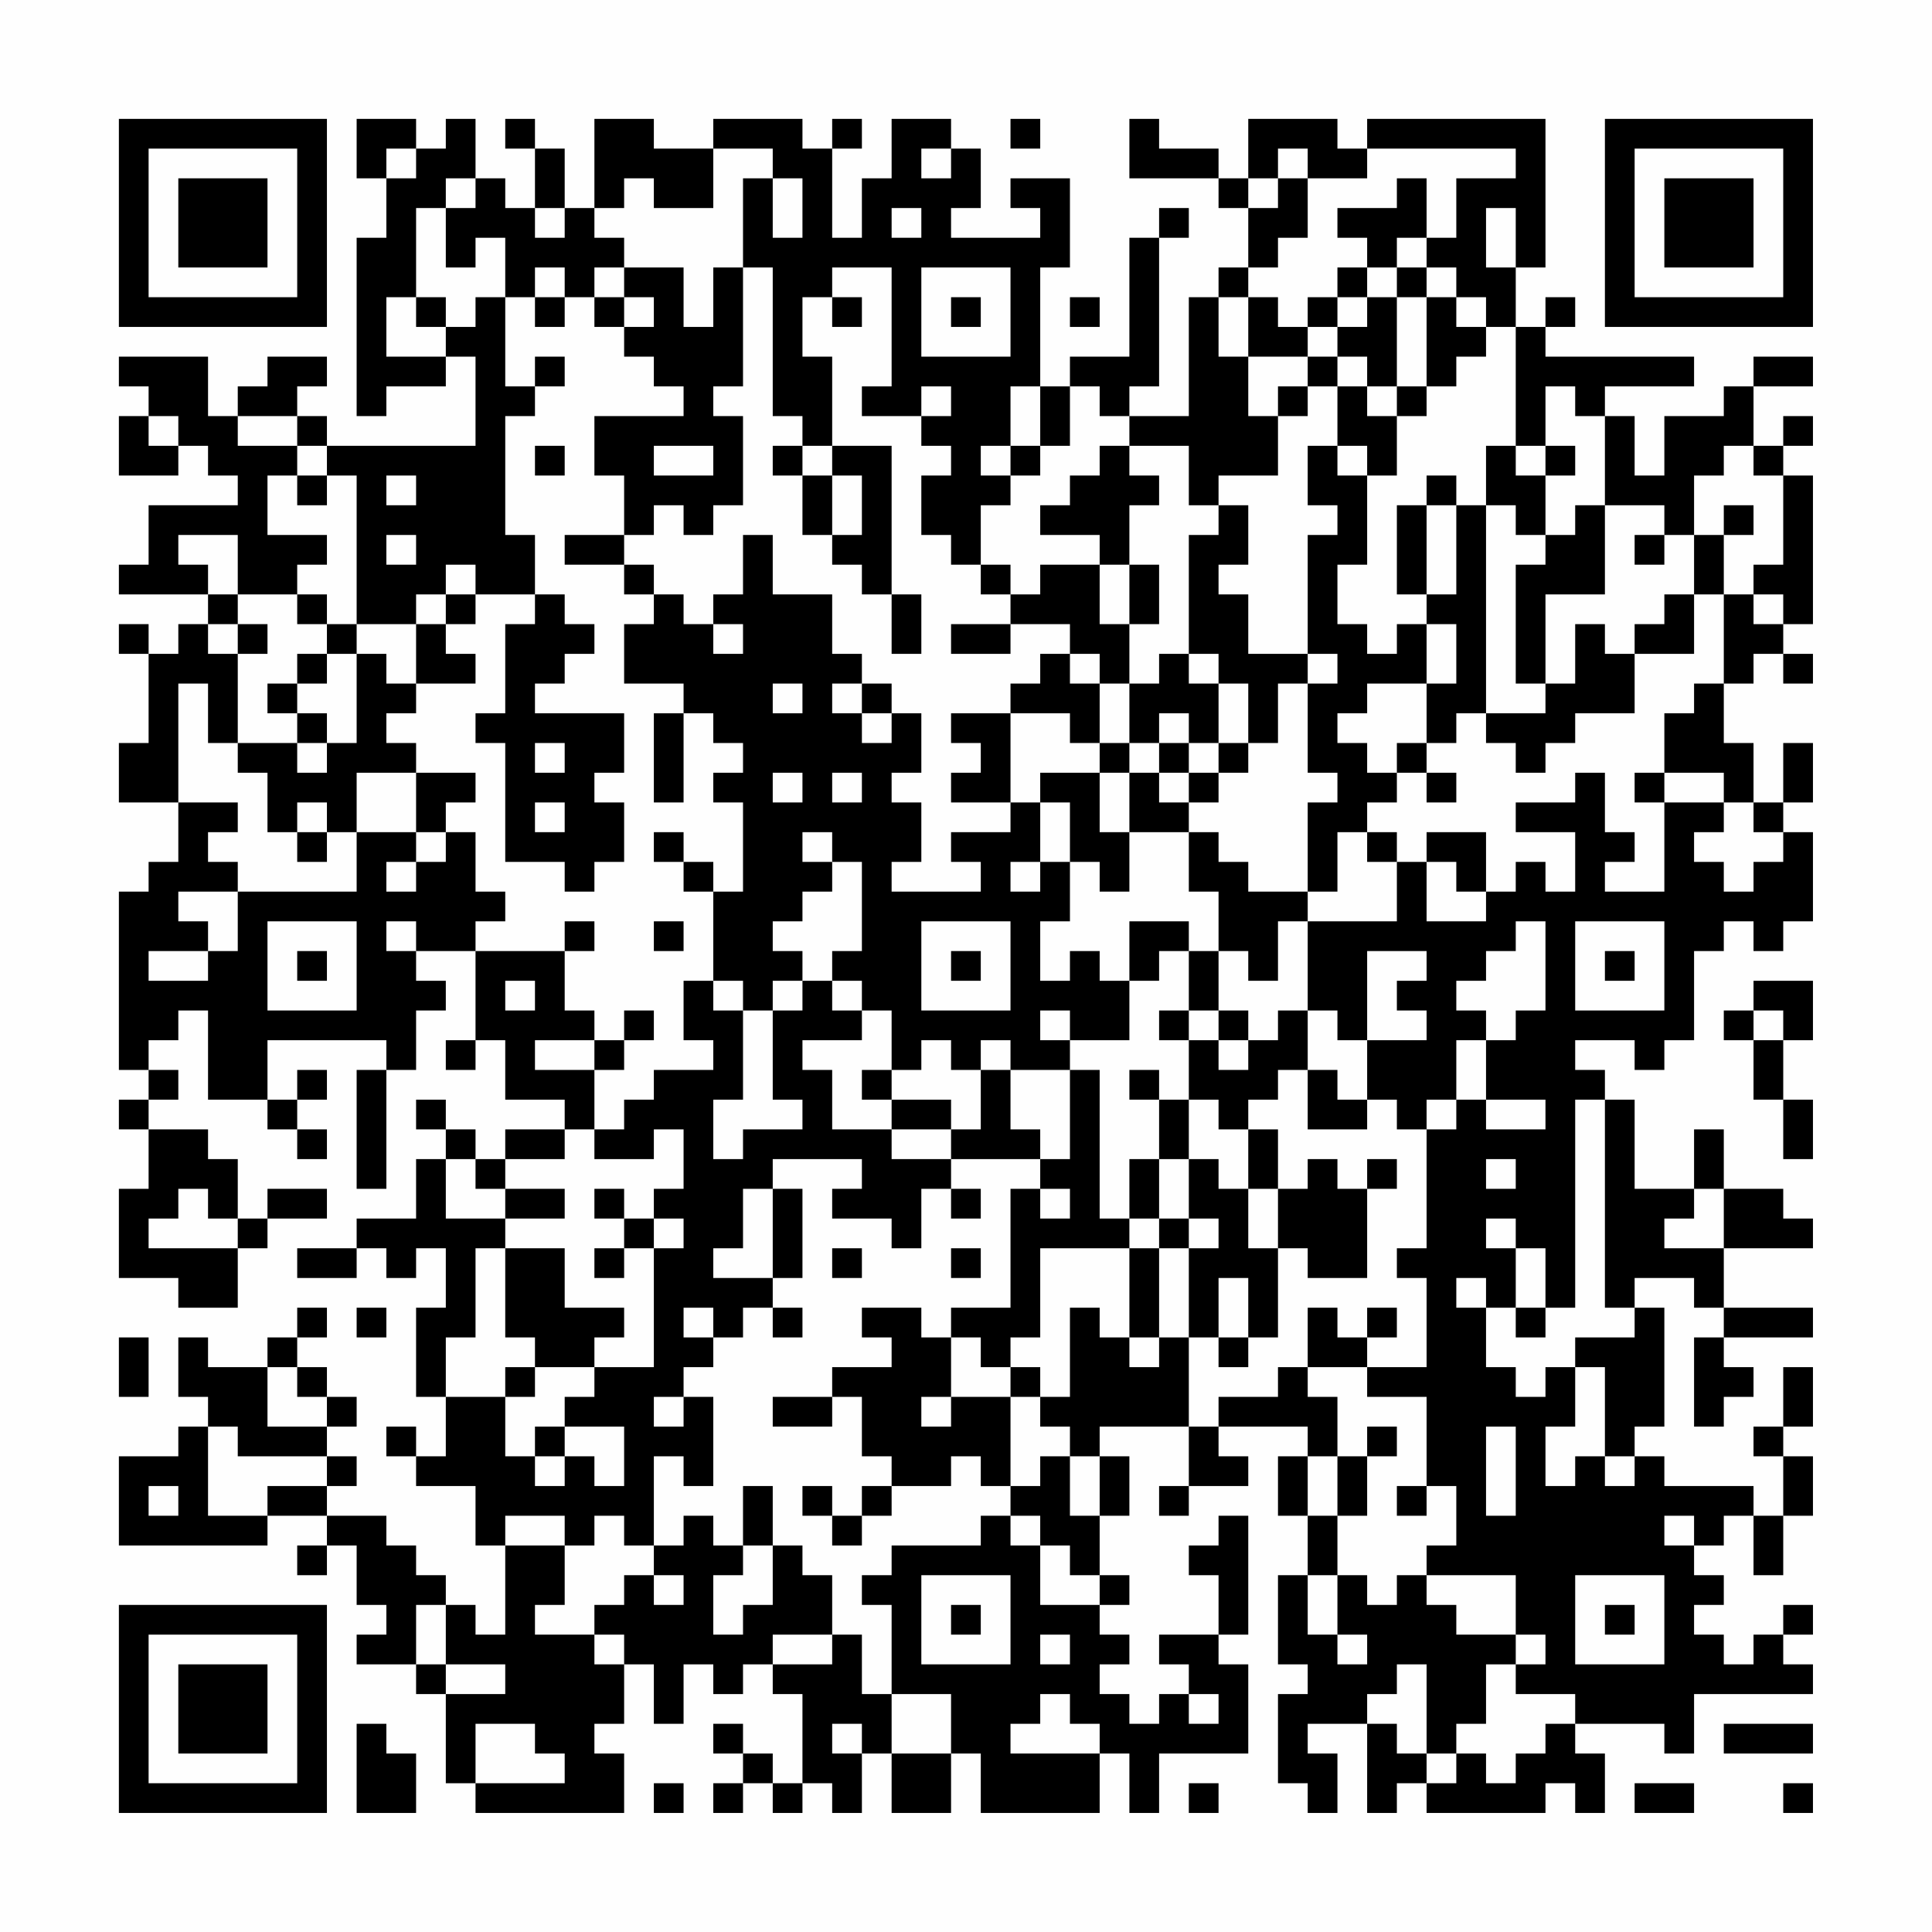 <?xml version="1.0" encoding="UTF-8"?>
<svg xmlns="http://www.w3.org/2000/svg" version="1.1" width="300" height="300" viewBox="0 0 300 300"><rect x="0" y="0" width="300" height="300" fill="#fefefe"/><g transform="scale(4.615)"><g transform="translate(4,4)"><path fill-rule="evenodd" d="M8 0L8 2L9 2L9 4L8 4L8 10L9 10L9 9L11 9L11 8L12 8L12 11L7 11L7 10L6 10L6 9L7 9L7 8L5 8L5 9L4 9L4 10L3 10L3 8L0 8L0 9L1 9L1 10L0 10L0 12L2 12L2 11L3 11L3 12L4 12L4 13L1 13L1 15L0 15L0 16L3 16L3 17L2 17L2 18L1 18L1 17L0 17L0 18L1 18L1 21L0 21L0 23L2 23L2 25L1 25L1 26L0 26L0 32L1 32L1 33L0 33L0 34L1 34L1 36L0 36L0 39L2 39L2 40L4 40L4 38L5 38L5 37L7 37L7 36L5 36L5 37L4 37L4 35L3 35L3 34L1 34L1 33L2 33L2 32L1 32L1 31L2 31L2 30L3 30L3 33L5 33L5 34L6 34L6 35L7 35L7 34L6 34L6 33L7 33L7 32L6 32L6 33L5 33L5 31L9 31L9 32L8 32L8 36L9 36L9 32L10 32L10 30L11 30L11 29L10 29L10 28L12 28L12 31L11 31L11 32L12 32L12 31L13 31L13 33L15 33L15 34L13 34L13 35L12 35L12 34L11 34L11 33L10 33L10 34L11 34L11 35L10 35L10 37L8 37L8 38L6 38L6 39L8 39L8 38L9 38L9 39L10 39L10 38L11 38L11 40L10 40L10 43L11 43L11 45L10 45L10 44L9 44L9 45L10 45L10 46L12 46L12 48L13 48L13 51L12 51L12 50L11 50L11 49L10 49L10 48L9 48L9 47L7 47L7 46L8 46L8 45L7 45L7 44L8 44L8 43L7 43L7 42L6 42L6 41L7 41L7 40L6 40L6 41L5 41L5 42L3 42L3 41L2 41L2 43L3 43L3 44L2 44L2 45L0 45L0 48L5 48L5 47L7 47L7 48L6 48L6 49L7 49L7 48L8 48L8 50L9 50L9 51L8 51L8 52L10 52L10 53L11 53L11 56L12 56L12 57L17 57L17 55L16 55L16 54L17 54L17 52L18 52L18 54L19 54L19 52L20 52L20 53L21 53L21 52L22 52L22 53L23 53L23 56L22 56L22 55L21 55L21 54L20 54L20 55L21 55L21 56L20 56L20 57L21 57L21 56L22 56L22 57L23 57L23 56L24 56L24 57L25 57L25 55L26 55L26 57L28 57L28 55L29 55L29 57L33 57L33 55L34 55L34 57L35 57L35 55L38 55L38 52L37 52L37 51L38 51L38 47L37 47L37 48L36 48L36 49L37 49L37 51L35 51L35 52L36 52L36 53L35 53L35 54L34 54L34 53L33 53L33 52L34 52L34 51L33 51L33 50L34 50L34 49L33 49L33 47L34 47L34 45L33 45L33 44L36 44L36 46L35 46L35 47L36 47L36 46L38 46L38 45L37 45L37 44L40 44L40 45L39 45L39 47L40 47L40 49L39 49L39 52L40 52L40 53L39 53L39 56L40 56L40 57L41 57L41 55L40 55L40 54L42 54L42 57L43 57L43 56L44 56L44 57L48 57L48 56L49 56L49 57L50 57L50 55L49 55L49 54L52 54L52 55L53 55L53 53L57 53L57 52L56 52L56 51L57 51L57 50L56 50L56 51L55 51L55 52L54 52L54 51L53 51L53 50L54 50L54 49L53 49L53 48L54 48L54 47L55 47L55 49L56 49L56 47L57 47L57 45L56 45L56 44L57 44L57 42L56 42L56 44L55 44L55 45L56 45L56 47L55 47L55 46L52 46L52 45L51 45L51 44L52 44L52 40L51 40L51 39L53 39L53 40L54 40L54 41L53 41L53 44L54 44L54 43L55 43L55 42L54 42L54 41L57 41L57 40L54 40L54 38L57 38L57 37L56 37L56 36L54 36L54 34L53 34L53 36L51 36L51 33L50 33L50 32L49 32L49 31L51 31L51 32L52 32L52 31L53 31L53 28L54 28L54 27L55 27L55 28L56 28L56 27L57 27L57 24L56 24L56 23L57 23L57 21L56 21L56 23L55 23L55 21L54 21L54 19L55 19L55 18L56 18L56 19L57 19L57 18L56 18L56 17L57 17L57 12L56 12L56 11L57 11L57 10L56 10L56 11L55 11L55 9L57 9L57 8L55 8L55 9L54 9L54 10L52 10L52 12L51 12L51 10L50 10L50 9L53 9L53 8L48 8L48 7L49 7L49 6L48 6L48 7L47 7L47 5L48 5L48 0L42 0L42 1L41 1L41 0L38 0L38 2L37 2L37 1L35 1L35 0L34 0L34 2L37 2L37 3L38 3L38 5L37 5L37 6L36 6L36 10L34 10L34 9L35 9L35 4L36 4L36 3L35 3L35 4L34 4L34 8L32 8L32 9L31 9L31 5L32 5L32 2L30 2L30 3L31 3L31 4L28 4L28 3L29 3L29 1L28 1L28 0L26 0L26 2L25 2L25 4L24 4L24 1L25 1L25 0L24 0L24 1L23 1L23 0L20 0L20 1L18 1L18 0L16 0L16 3L15 3L15 1L14 1L14 0L13 0L13 1L14 1L14 3L13 3L13 2L12 2L12 0L11 0L11 1L10 1L10 0ZM30 0L30 1L31 1L31 0ZM9 1L9 2L10 2L10 1ZM20 1L20 3L18 3L18 2L17 2L17 3L16 3L16 4L17 4L17 5L16 5L16 6L15 6L15 5L14 5L14 6L13 6L13 4L12 4L12 5L11 5L11 3L12 3L12 2L11 2L11 3L10 3L10 6L9 6L9 8L11 8L11 7L12 7L12 6L13 6L13 9L14 9L14 10L13 10L13 14L14 14L14 16L12 16L12 15L11 15L11 16L10 16L10 17L8 17L8 12L7 12L7 11L6 11L6 10L4 10L4 11L6 11L6 12L5 12L5 14L7 14L7 15L6 15L6 16L4 16L4 14L2 14L2 15L3 15L3 16L4 16L4 17L3 17L3 18L4 18L4 21L3 21L3 19L2 19L2 23L4 23L4 24L3 24L3 25L4 25L4 26L2 26L2 27L3 27L3 28L1 28L1 29L3 29L3 28L4 28L4 26L8 26L8 24L10 24L10 25L9 25L9 26L10 26L10 25L11 25L11 24L12 24L12 26L13 26L13 27L12 27L12 28L15 28L15 30L16 30L16 31L14 31L14 32L16 32L16 34L15 34L15 35L13 35L13 36L12 36L12 35L11 35L11 37L13 37L13 38L12 38L12 41L11 41L11 43L13 43L13 45L14 45L14 46L15 46L15 45L16 45L16 46L17 46L17 44L15 44L15 43L16 43L16 42L18 42L18 38L19 38L19 37L18 37L18 36L19 36L19 34L18 34L18 35L16 35L16 34L17 34L17 33L18 33L18 32L20 32L20 31L19 31L19 29L20 29L20 30L21 30L21 33L20 33L20 35L21 35L21 34L23 34L23 33L22 33L22 30L23 30L23 29L24 29L24 30L25 30L25 31L23 31L23 32L24 32L24 34L26 34L26 35L28 35L28 36L27 36L27 38L26 38L26 37L24 37L24 36L25 36L25 35L22 35L22 36L21 36L21 38L20 38L20 39L22 39L22 40L21 40L21 41L20 41L20 40L19 40L19 41L20 41L20 42L19 42L19 43L18 43L18 44L19 44L19 43L20 43L20 46L19 46L19 45L18 45L18 48L17 48L17 47L16 47L16 48L15 48L15 47L13 47L13 48L15 48L15 50L14 50L14 51L16 51L16 52L17 52L17 51L16 51L16 50L17 50L17 49L18 49L18 50L19 50L19 49L18 49L18 48L19 48L19 47L20 47L20 48L21 48L21 49L20 49L20 51L21 51L21 50L22 50L22 48L23 48L23 49L24 49L24 51L22 51L22 52L24 52L24 51L25 51L25 53L26 53L26 55L28 55L28 53L26 53L26 50L25 50L25 49L26 49L26 48L29 48L29 47L30 47L30 48L31 48L31 50L33 50L33 49L32 49L32 48L31 48L31 47L30 47L30 46L31 46L31 45L32 45L32 47L33 47L33 45L32 45L32 44L31 44L31 43L32 43L32 40L33 40L33 41L34 41L34 42L35 42L35 41L36 41L36 44L37 44L37 43L39 43L39 42L40 42L40 43L41 43L41 45L40 45L40 47L41 47L41 49L40 49L40 51L41 51L41 52L42 52L42 51L41 51L41 49L42 49L42 50L43 50L43 49L44 49L44 50L45 50L45 51L47 51L47 52L46 52L46 54L45 54L45 55L44 55L44 52L43 52L43 53L42 53L42 54L43 54L43 55L44 55L44 56L45 56L45 55L46 55L46 56L47 56L47 55L48 55L48 54L49 54L49 53L47 53L47 52L48 52L48 51L47 51L47 49L44 49L44 48L45 48L45 46L44 46L44 43L42 43L42 42L44 42L44 39L43 39L43 38L44 38L44 34L45 34L45 33L46 33L46 34L48 34L48 33L46 33L46 31L47 31L47 30L48 30L48 27L47 27L47 28L46 28L46 29L45 29L45 30L46 30L46 31L45 31L45 33L44 33L44 34L43 34L43 33L42 33L42 31L44 31L44 30L43 30L43 29L44 29L44 28L42 28L42 31L41 31L41 30L40 30L40 27L43 27L43 25L44 25L44 27L46 27L46 26L47 26L47 25L48 25L48 26L49 26L49 24L47 24L47 23L49 23L49 22L50 22L50 24L51 24L51 25L50 25L50 26L52 26L52 23L54 23L54 24L53 24L53 25L54 25L54 26L55 26L55 25L56 25L56 24L55 24L55 23L54 23L54 22L52 22L52 20L53 20L53 19L54 19L54 16L55 16L55 17L56 17L56 16L55 16L55 15L56 15L56 12L55 12L55 11L54 11L54 12L53 12L53 14L52 14L52 13L50 13L50 10L49 10L49 9L48 9L48 11L47 11L47 7L46 7L46 6L45 6L45 5L44 5L44 4L45 4L45 2L47 2L47 1L42 1L42 2L40 2L40 1L39 1L39 2L38 2L38 3L39 3L39 2L40 2L40 4L39 4L39 5L38 5L38 6L37 6L37 8L38 8L38 10L39 10L39 12L37 12L37 13L36 13L36 11L34 11L34 10L33 10L33 9L32 9L32 11L31 11L31 9L30 9L30 11L29 11L29 12L30 12L30 13L29 13L29 15L28 15L28 14L27 14L27 12L28 12L28 11L27 11L27 10L28 10L28 9L27 9L27 10L25 10L25 9L26 9L26 5L24 5L24 6L23 6L23 8L24 8L24 11L23 11L23 10L22 10L22 5L21 5L21 2L22 2L22 4L23 4L23 2L22 2L22 1ZM27 1L27 2L28 2L28 1ZM43 2L43 3L41 3L41 4L42 4L42 5L41 5L41 6L40 6L40 7L39 7L39 6L38 6L38 8L40 8L40 9L39 9L39 10L40 10L40 9L41 9L41 11L40 11L40 13L41 13L41 14L40 14L40 18L38 18L38 16L37 16L37 15L38 15L38 13L37 13L37 14L36 14L36 18L35 18L35 19L34 19L34 17L35 17L35 15L34 15L34 13L35 13L35 12L34 12L34 11L33 11L33 12L32 12L32 13L31 13L31 14L33 14L33 15L31 15L31 16L30 16L30 15L29 15L29 16L30 16L30 17L28 17L28 18L30 18L30 17L32 17L32 18L31 18L31 19L30 19L30 20L28 20L28 21L29 21L29 22L28 22L28 23L30 23L30 24L28 24L28 25L29 25L29 26L26 26L26 25L27 25L27 23L26 23L26 22L27 22L27 20L26 20L26 19L25 19L25 18L24 18L24 16L22 16L22 14L21 14L21 16L20 16L20 17L19 17L19 16L18 16L18 15L17 15L17 14L18 14L18 13L19 13L19 14L20 14L20 13L21 13L21 10L20 10L20 9L21 9L21 5L20 5L20 7L19 7L19 5L17 5L17 6L16 6L16 7L17 7L17 8L18 8L18 9L19 9L19 10L16 10L16 12L17 12L17 14L15 14L15 15L17 15L17 16L18 16L18 17L17 17L17 19L19 19L19 20L18 20L18 23L19 23L19 20L20 20L20 21L21 21L21 22L20 22L20 23L21 23L21 26L20 26L20 25L19 25L19 24L18 24L18 25L19 25L19 26L20 26L20 29L21 29L21 30L22 30L22 29L23 29L23 28L22 28L22 27L23 27L23 26L24 26L24 25L25 25L25 28L24 28L24 29L25 29L25 30L26 30L26 32L25 32L25 33L26 33L26 34L28 34L28 35L31 35L31 36L30 36L30 40L28 40L28 41L27 41L27 40L25 40L25 41L26 41L26 42L24 42L24 43L22 43L22 44L24 44L24 43L25 43L25 45L26 45L26 46L25 46L25 47L24 47L24 46L23 46L23 47L24 47L24 48L25 48L25 47L26 47L26 46L28 46L28 45L29 45L29 46L30 46L30 43L31 43L31 42L30 42L30 41L31 41L31 38L34 38L34 41L35 41L35 38L36 38L36 41L37 41L37 42L38 42L38 41L39 41L39 38L40 38L40 39L42 39L42 36L43 36L43 35L42 35L42 36L41 36L41 35L40 35L40 36L39 36L39 34L38 34L38 33L39 33L39 32L40 32L40 34L42 34L42 33L41 33L41 32L40 32L40 30L39 30L39 31L38 31L38 30L37 30L37 28L38 28L38 29L39 29L39 27L40 27L40 26L41 26L41 24L42 24L42 25L43 25L43 24L42 24L42 23L43 23L43 22L44 22L44 23L45 23L45 22L44 22L44 21L45 21L45 20L46 20L46 21L47 21L47 22L48 22L48 21L49 21L49 20L51 20L51 18L53 18L53 16L54 16L54 14L55 14L55 13L54 13L54 14L53 14L53 16L52 16L52 17L51 17L51 18L50 18L50 17L49 17L49 19L48 19L48 16L50 16L50 13L49 13L49 14L48 14L48 12L49 12L49 11L48 11L48 12L47 12L47 11L46 11L46 13L45 13L45 12L44 12L44 13L43 13L43 16L44 16L44 17L43 17L43 18L42 18L42 17L41 17L41 15L42 15L42 12L43 12L43 10L44 10L44 9L45 9L45 8L46 8L46 7L45 7L45 6L44 6L44 5L43 5L43 4L44 4L44 2ZM14 3L14 4L15 4L15 3ZM26 3L26 4L27 4L27 3ZM46 3L46 5L47 5L47 3ZM27 5L27 8L30 8L30 5ZM42 5L42 6L41 6L41 7L40 7L40 8L41 8L41 9L42 9L42 10L43 10L43 9L44 9L44 6L43 6L43 5ZM10 6L10 7L11 7L11 6ZM14 6L14 7L15 7L15 6ZM17 6L17 7L18 7L18 6ZM24 6L24 7L25 7L25 6ZM28 6L28 7L29 7L29 6ZM32 6L32 7L33 7L33 6ZM42 6L42 7L41 7L41 8L42 8L42 9L43 9L43 6ZM14 8L14 9L15 9L15 8ZM1 10L1 11L2 11L2 10ZM14 11L14 12L15 12L15 11ZM18 11L18 12L20 12L20 11ZM22 11L22 12L23 12L23 14L24 14L24 15L25 15L25 16L26 16L26 18L27 18L27 16L26 16L26 11L24 11L24 12L23 12L23 11ZM30 11L30 12L31 12L31 11ZM41 11L41 12L42 12L42 11ZM6 12L6 13L7 13L7 12ZM9 12L9 13L10 13L10 12ZM24 12L24 14L25 14L25 12ZM44 13L44 16L45 16L45 13ZM46 13L46 20L48 20L48 19L47 19L47 15L48 15L48 14L47 14L47 13ZM9 14L9 15L10 15L10 14ZM51 14L51 15L52 15L52 14ZM33 15L33 17L34 17L34 15ZM6 16L6 17L7 17L7 18L6 18L6 19L5 19L5 20L6 20L6 21L4 21L4 22L5 22L5 24L6 24L6 25L7 25L7 24L8 24L8 22L10 22L10 24L11 24L11 23L12 23L12 22L10 22L10 21L9 21L9 20L10 20L10 19L12 19L12 18L11 18L11 17L12 17L12 16L11 16L11 17L10 17L10 19L9 19L9 18L8 18L8 17L7 17L7 16ZM14 16L14 17L13 17L13 20L12 20L12 21L13 21L13 25L15 25L15 26L16 26L16 25L17 25L17 23L16 23L16 22L17 22L17 20L14 20L14 19L15 19L15 18L16 18L16 17L15 17L15 16ZM4 17L4 18L5 18L5 17ZM20 17L20 18L21 18L21 17ZM44 17L44 19L42 19L42 20L41 20L41 21L42 21L42 22L43 22L43 21L44 21L44 19L45 19L45 17ZM7 18L7 19L6 19L6 20L7 20L7 21L6 21L6 22L7 22L7 21L8 21L8 18ZM32 18L32 19L33 19L33 21L32 21L32 20L30 20L30 23L31 23L31 25L30 25L30 26L31 26L31 25L32 25L32 27L31 27L31 29L32 29L32 28L33 28L33 29L34 29L34 31L32 31L32 30L31 30L31 31L32 31L32 32L30 32L30 31L29 31L29 32L28 32L28 31L27 31L27 32L26 32L26 33L28 33L28 34L29 34L29 32L30 32L30 34L31 34L31 35L32 35L32 32L33 32L33 37L34 37L34 38L35 38L35 37L36 37L36 38L37 38L37 37L36 37L36 35L37 35L37 36L38 36L38 38L39 38L39 36L38 36L38 34L37 34L37 33L36 33L36 31L37 31L37 32L38 32L38 31L37 31L37 30L36 30L36 28L37 28L37 26L36 26L36 24L37 24L37 25L38 25L38 26L40 26L40 23L41 23L41 22L40 22L40 19L41 19L41 18L40 18L40 19L39 19L39 21L38 21L38 19L37 19L37 18L36 18L36 19L37 19L37 21L36 21L36 20L35 20L35 21L34 21L34 19L33 19L33 18ZM22 19L22 20L23 20L23 19ZM24 19L24 20L25 20L25 21L26 21L26 20L25 20L25 19ZM14 21L14 22L15 22L15 21ZM33 21L33 22L31 22L31 23L32 23L32 25L33 25L33 26L34 26L34 24L36 24L36 23L37 23L37 22L38 22L38 21L37 21L37 22L36 22L36 21L35 21L35 22L34 22L34 21ZM22 22L22 23L23 23L23 22ZM24 22L24 23L25 23L25 22ZM33 22L33 24L34 24L34 22ZM35 22L35 23L36 23L36 22ZM51 22L51 23L52 23L52 22ZM6 23L6 24L7 24L7 23ZM14 23L14 24L15 24L15 23ZM23 24L23 25L24 25L24 24ZM44 24L44 25L45 25L45 26L46 26L46 24ZM5 27L5 30L8 30L8 27ZM9 27L9 28L10 28L10 27ZM15 27L15 28L16 28L16 27ZM18 27L18 28L19 28L19 27ZM27 27L27 30L30 30L30 27ZM34 27L34 29L35 29L35 28L36 28L36 27ZM49 27L49 30L52 30L52 27ZM6 28L6 29L7 29L7 28ZM28 28L28 29L29 29L29 28ZM50 28L50 29L51 29L51 28ZM13 29L13 30L14 30L14 29ZM55 29L55 30L54 30L54 31L55 31L55 33L56 33L56 35L57 35L57 33L56 33L56 31L57 31L57 29ZM17 30L17 31L16 31L16 32L17 32L17 31L18 31L18 30ZM35 30L35 31L36 31L36 30ZM55 30L55 31L56 31L56 30ZM34 32L34 33L35 33L35 35L34 35L34 37L35 37L35 35L36 35L36 33L35 33L35 32ZM49 33L49 40L48 40L48 38L47 38L47 37L46 37L46 38L47 38L47 40L46 40L46 39L45 39L45 40L46 40L46 42L47 42L47 43L48 43L48 42L49 42L49 44L48 44L48 46L49 46L49 45L50 45L50 46L51 46L51 45L50 45L50 42L49 42L49 41L51 41L51 40L50 40L50 33ZM46 35L46 36L47 36L47 35ZM2 36L2 37L1 37L1 38L4 38L4 37L3 37L3 36ZM13 36L13 37L15 37L15 36ZM16 36L16 37L17 37L17 38L16 38L16 39L17 39L17 38L18 38L18 37L17 37L17 36ZM22 36L22 39L23 39L23 36ZM28 36L28 37L29 37L29 36ZM31 36L31 37L32 37L32 36ZM53 36L53 37L52 37L52 38L54 38L54 36ZM13 38L13 41L14 41L14 42L13 42L13 43L14 43L14 42L16 42L16 41L17 41L17 40L15 40L15 38ZM24 38L24 39L25 39L25 38ZM28 38L28 39L29 39L29 38ZM37 39L37 41L38 41L38 39ZM8 40L8 41L9 41L9 40ZM22 40L22 41L23 41L23 40ZM40 40L40 42L42 42L42 41L43 41L43 40L42 40L42 41L41 41L41 40ZM47 40L47 41L48 41L48 40ZM0 41L0 43L1 43L1 41ZM28 41L28 43L27 43L27 44L28 44L28 43L30 43L30 42L29 42L29 41ZM5 42L5 44L7 44L7 43L6 43L6 42ZM3 44L3 47L5 47L5 46L7 46L7 45L4 45L4 44ZM14 44L14 45L15 45L15 44ZM42 44L42 45L41 45L41 47L42 47L42 45L43 45L43 44ZM46 44L46 47L47 47L47 44ZM1 46L1 47L2 47L2 46ZM21 46L21 48L22 48L22 46ZM43 46L43 47L44 47L44 46ZM52 47L52 48L53 48L53 47ZM27 49L27 52L30 52L30 49ZM49 49L49 52L52 52L52 49ZM10 50L10 52L11 52L11 53L13 53L13 52L11 52L11 50ZM28 50L28 51L29 51L29 50ZM50 50L50 51L51 51L51 50ZM31 51L31 52L32 52L32 51ZM31 53L31 54L30 54L30 55L33 55L33 54L32 54L32 53ZM36 53L36 54L37 54L37 53ZM8 54L8 57L10 57L10 55L9 55L9 54ZM12 54L12 56L15 56L15 55L14 55L14 54ZM24 54L24 55L25 55L25 54ZM54 54L54 55L57 55L57 54ZM18 56L18 57L19 57L19 56ZM36 56L36 57L37 57L37 56ZM51 56L51 57L53 57L53 56ZM56 56L56 57L57 57L57 56ZM0 0L0 7L7 7L7 0ZM1 1L1 6L6 6L6 1ZM2 2L2 5L5 5L5 2ZM50 0L50 7L57 7L57 0ZM51 1L51 6L56 6L56 1ZM52 2L52 5L55 5L55 2ZM0 50L0 57L7 57L7 50ZM1 51L1 56L6 56L6 51ZM2 52L2 55L5 55L5 52Z" fill="#000000"/></g></g></svg>
